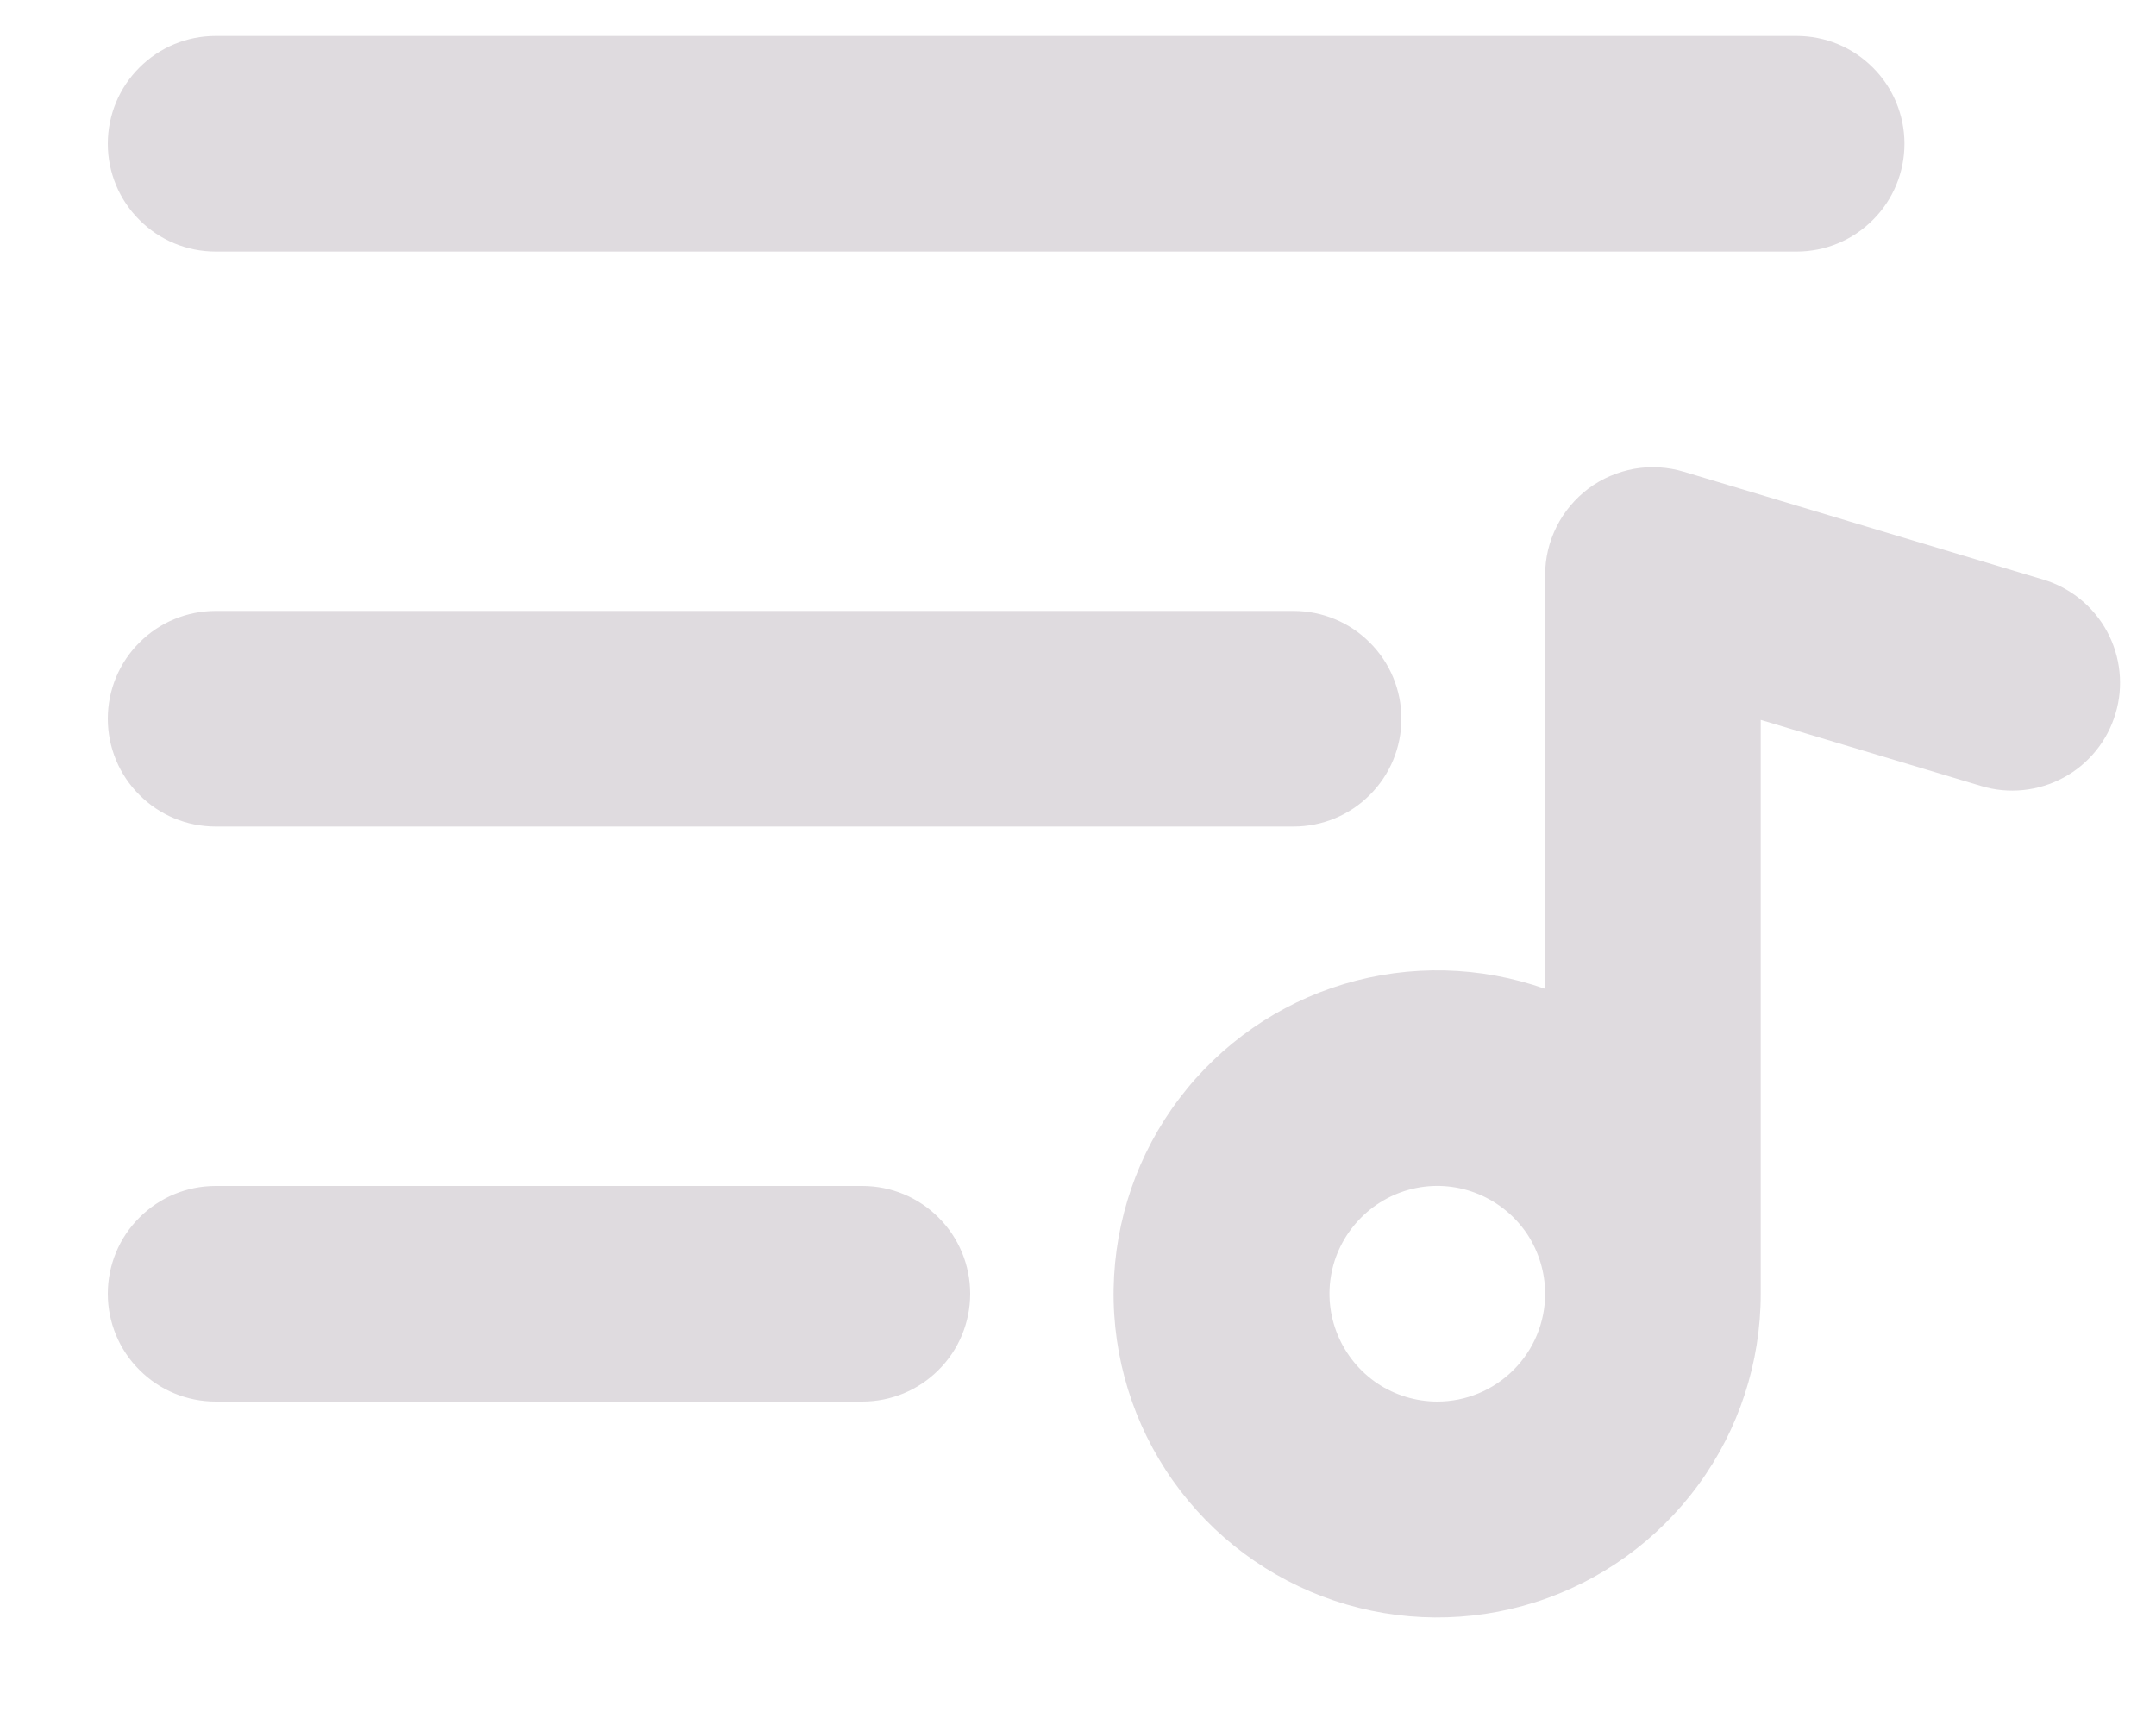 <svg width="15" height="12" viewBox="0 0 15 12" fill="none" xmlns="http://www.w3.org/2000/svg">
<path d="M0.75 1C0.75 0.801 0.829 0.61 0.97 0.47C1.11 0.329 1.301 0.25 1.5 0.25H12.5C12.699 0.25 12.89 0.329 13.03 0.47C13.171 0.61 13.25 0.801 13.25 1C13.25 1.199 13.171 1.39 13.03 1.53C12.89 1.671 12.699 1.75 12.5 1.75H1.5C1.301 1.75 1.11 1.671 0.97 1.53C0.829 1.39 0.75 1.199 0.75 1ZM1.5 5.75H9C9.199 5.75 9.39 5.671 9.53 5.53C9.671 5.39 9.75 5.199 9.75 5C9.75 4.801 9.671 4.61 9.53 4.47C9.39 4.329 9.199 4.25 9 4.25H1.5C1.301 4.25 1.11 4.329 0.97 4.47C0.829 4.61 0.75 4.801 0.75 5C0.75 5.199 0.829 5.39 0.97 5.53C1.11 5.671 1.301 5.75 1.5 5.75V5.75ZM6 8.25H1.5C1.301 8.25 1.11 8.329 0.97 8.47C0.829 8.61 0.75 8.801 0.75 9C0.75 9.199 0.829 9.39 0.97 9.53C1.11 9.671 1.301 9.75 1.5 9.75H6C6.199 9.75 6.39 9.671 6.53 9.53C6.671 9.39 6.75 9.199 6.75 9C6.75 8.801 6.671 8.61 6.53 8.47C6.39 8.329 6.199 8.25 6 8.25V8.25ZM14.718 4.965C14.69 5.06 14.643 5.148 14.581 5.224C14.519 5.3 14.442 5.364 14.356 5.41C14.269 5.457 14.174 5.486 14.076 5.496C13.978 5.506 13.879 5.497 13.784 5.468L12.25 5.008V9C12.25 9.478 12.098 9.944 11.816 10.329C11.534 10.715 11.137 11.001 10.681 11.146C10.226 11.291 9.736 11.287 9.283 11.135C8.83 10.983 8.437 10.691 8.161 10.301C7.885 9.911 7.74 9.443 7.748 8.965C7.756 8.487 7.915 8.024 8.204 7.643C8.492 7.262 8.894 6.982 9.352 6.845C9.81 6.708 10.299 6.72 10.75 6.879V4C10.75 3.883 10.777 3.768 10.83 3.663C10.882 3.559 10.959 3.468 11.052 3.398C11.146 3.328 11.255 3.282 11.37 3.261C11.485 3.241 11.604 3.248 11.716 3.282L14.216 4.032C14.31 4.06 14.398 4.107 14.474 4.169C14.55 4.231 14.614 4.308 14.66 4.394C14.707 4.481 14.736 4.576 14.746 4.674C14.756 4.772 14.747 4.871 14.718 4.965V4.965ZM10.75 9C10.75 8.852 10.706 8.707 10.624 8.583C10.541 8.46 10.424 8.364 10.287 8.307C10.15 8.25 9.999 8.235 9.854 8.264C9.708 8.293 9.575 8.365 9.47 8.47C9.365 8.575 9.293 8.708 9.264 8.854C9.235 8.999 9.25 9.15 9.307 9.287C9.364 9.424 9.46 9.541 9.583 9.624C9.707 9.706 9.852 9.75 10 9.75C10.199 9.75 10.389 9.671 10.53 9.53C10.671 9.389 10.75 9.199 10.75 9Z" fill="#DFDBDF"/>
</svg>
